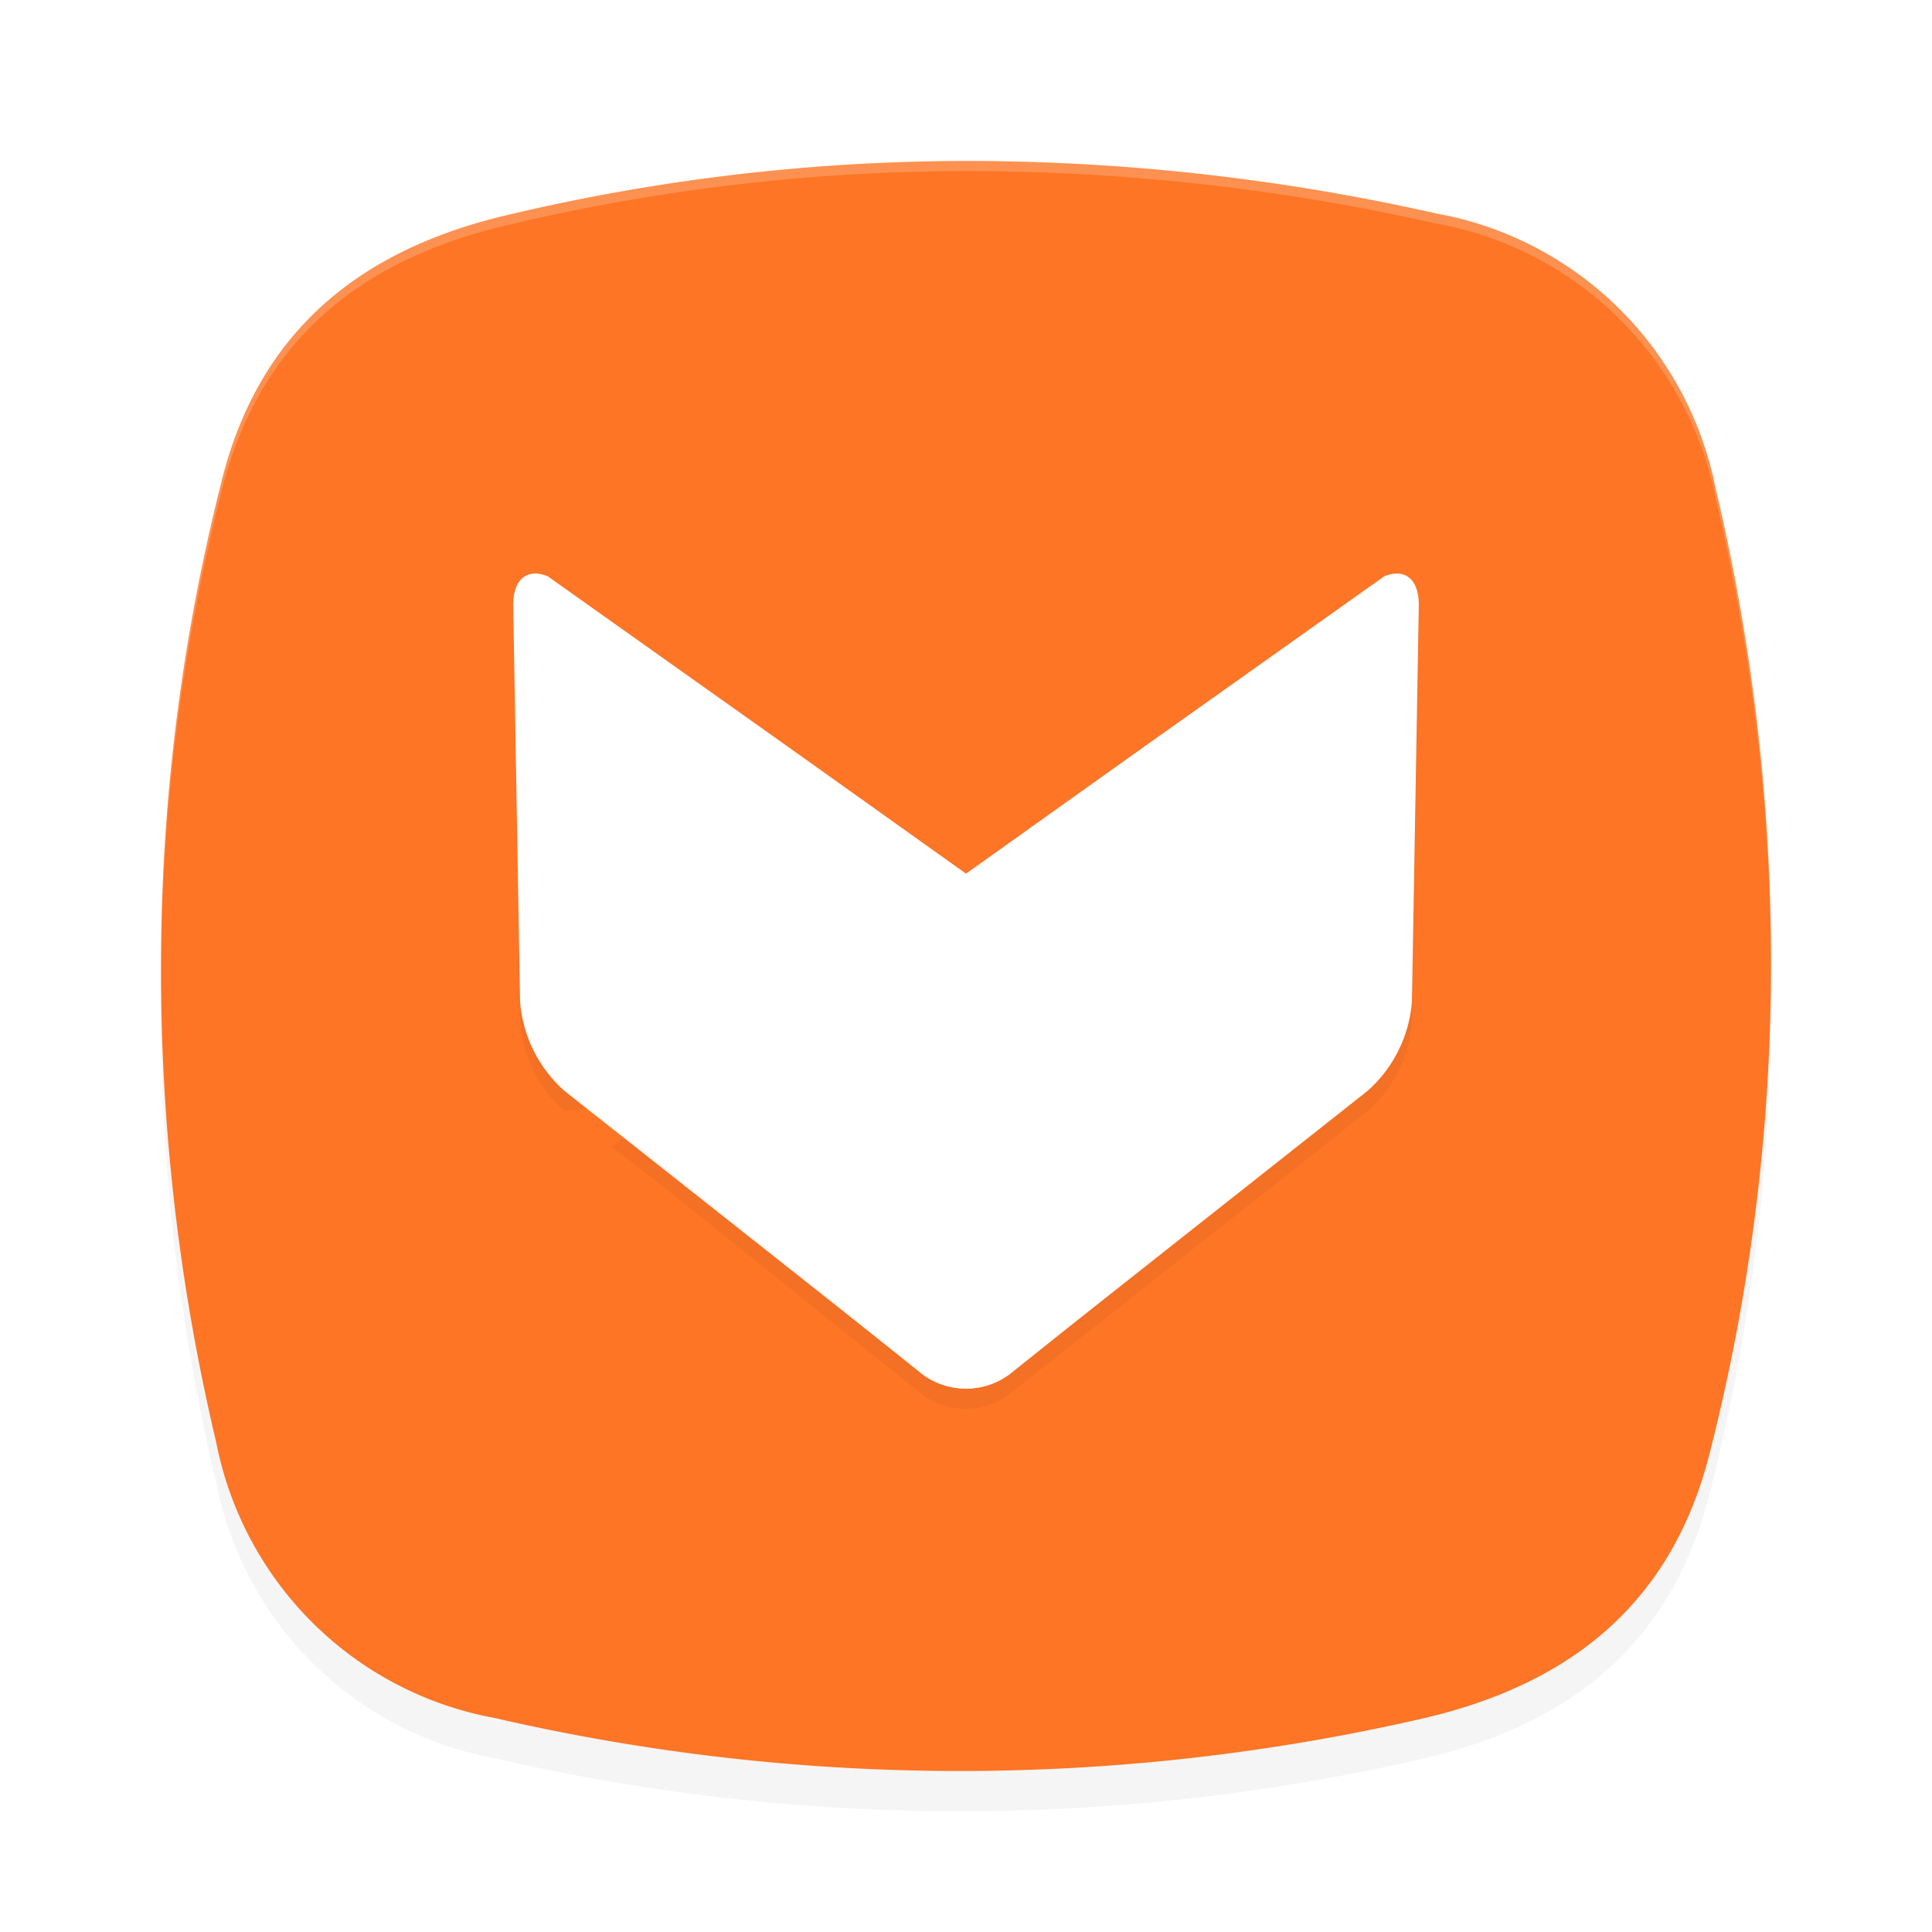 <?xml version="1.0" encoding="UTF-8" standalone="no"?>
<svg
   width="192"
   height="192"
   version="1"
   id="svg22"
   sodipodi:docname="apps_aptoide.svg"
   inkscape:version="1.1.1 (1:1.1+202109281949+c3084ef5ed)"
   xmlns:inkscape="http://www.inkscape.org/namespaces/inkscape"
   xmlns:sodipodi="http://sodipodi.sourceforge.net/DTD/sodipodi-0.dtd"
   xmlns="http://www.w3.org/2000/svg"
   xmlns:svg="http://www.w3.org/2000/svg">
  <sodipodi:namedview
     id="namedview24"
     pagecolor="#ffffff"
     bordercolor="#666666"
     borderopacity="1.0"
     inkscape:pageshadow="2"
     inkscape:pageopacity="0.0"
     inkscape:pagecheckerboard="0"
     showgrid="false"
     inkscape:zoom="2.16"
     inkscape:cx="95.833333"
     inkscape:cy="95.833333"
     inkscape:window-width="1920"
     inkscape:window-height="1022"
     inkscape:window-x="0"
     inkscape:window-y="34"
     inkscape:window-maximized="1"
     inkscape:current-layer="svg22" />
  <defs
     id="defs6">
    <filter
       id="filter1433"
       style="color-interpolation-filters:sRGB"
       width="1.217"
       height="1.215"
       x="-0.109"
       y="-0.107">
      <feGaussianBlur
         id="feGaussianBlur1435"
         stdDeviation="3.627" />
    </filter>
    <filter
       id="filter1475"
       style="color-interpolation-filters:sRGB"
       width="1.262"
       height="1.278"
       x="-0.131"
       y="-0.139">
      <feGaussianBlur
         id="feGaussianBlur1477"
         stdDeviation="3.627" />
    </filter>
    <filter
       inkscape:collect="always"
       style="color-interpolation-filters:sRGB"
       id="filter841"
       x="-0.197"
       y="-0.197"
       width="1.395"
       height="1.395">
      <feGaussianBlur
         inkscape:collect="always"
         stdDeviation="13.153"
         id="feGaussianBlur843" />
    </filter>
  </defs>
  <path
     style="opacity:0.2;filter:url(#filter841)"
     d="M 142.828,25.241 A 212.792,213.552 0 0 0 96.352,20 198.487,199.196 0 0 0 50.415,25.374 C 35.747,28.811 25.731,36.938 22.031,51.801 A 195.31,196.007 0 0 0 16,99.988 c -0.033,15.945 1.809,31.834 5.487,47.354 a 34.502,34.626 0 0 0 27.691,27.393 206.057,206.793 0 0 0 92.413,0 c 14.662,-3.443 24.684,-11.564 28.378,-26.576 a 195.238,195.936 0 0 0 6.031,-48.181 201.983,202.705 0 0 0 -5.487,-47.359 34.508,34.631 0 0 0 -27.685,-27.382 z"
     id="path8" />
  <path
     style="fill:#fd7525"
     d="M 142.828,21.241 A 212.792,213.552 0 0 0 96.352,16 198.487,199.196 0 0 0 50.415,21.374 C 35.747,24.811 25.731,32.938 22.031,47.801 a 195.31,196.007 0 0 0 -6.031,48.187 c -0.033,15.945 1.809,31.834 5.487,47.354 a 34.502,34.626 0 0 0 27.691,27.393 206.057,206.793 0 0 0 92.413,0 c 14.662,-3.443 24.684,-11.564 28.378,-26.576 a 195.238,195.936 0 0 0 6.031,-48.181 201.983,202.705 0 0 0 -5.487,-47.359 34.508,34.631 0 0 0 -27.685,-27.382 z"
     id="path10" />
  <path
     style="opacity:0.2;filter:url(#filter1475)"
     d="m 51.682,101.509 c 0.256,3.417 1.83,6.602 4.392,8.886 l 38.7,-3.725 c 2.562,1.918 -2.834,16.702 -0.272,14.785 l 18.175,-12.348 4.888,-1.891 -3.06,-4.908 L 95.967,88.799 78.701,76.493 54.43,59.268 C 52.374,58.447 51,59.542 51,62.139 l 0.682,39.376 z"
     id="path12" />
  <path
     style="fill:#ffffff"
     d="m 51.682,99.509 a 13.292,13.248 0 0 0 4.392,8.886 l 35.649,28.166 c 2.562,1.918 6.074,1.918 8.636,0 l 25.914,-20.781 4.931,-3.824 -0.022,-0.022 L 95.967,86.799 78.701,74.493 54.43,57.268 C 52.374,56.447 51,57.542 51,60.139 l 0.682,39.376 z"
     id="path14" />
  <path
     style="opacity:0.2;filter:url(#filter1433)"
     d="m 140.318,101.509 a 13.292,13.248 0 0 1 -4.392,8.886 l -35.649,28.166 c -2.562,1.918 -6.074,1.918 -8.636,0 l -25.914,-20.781 -4.931,-3.824 0.022,-0.022 L 96.033,88.799 113.299,76.493 137.57,59.268 C 139.626,58.447 141,59.542 141,62.139 l -0.682,39.376 z"
     id="path16" />
  <path
     style="fill:#ffffff"
     d="m 140.318,99.509 a 13.292,13.248 0 0 1 -4.392,8.886 l -35.649,28.166 c -2.562,1.918 -6.074,1.918 -8.636,0 l -25.914,-20.781 -4.931,-3.824 0.022,-0.022 L 96.033,86.799 113.299,74.493 137.57,57.268 C 139.626,56.447 141,57.542 141,60.139 l -0.682,39.376 z"
     id="path18" />
  <path
     style="fill:#ffffff;opacity:0.2"
     d="M 96.352 16 A 198.487 199.196 0 0 0 50.414 21.373 C 35.747 24.81 25.731 32.938 22.031 47.801 A 195.31 196.007 0 0 0 16 95.988 C 15.999 96.244 16.009 96.5 16.01 96.756 A 195.31 196.007 0 0 1 22.031 48.801 C 25.731 33.938 35.747 25.81 50.414 22.373 A 198.487 199.196 0 0 1 96.352 17 A 212.792 213.552 0 0 1 142.828 22.242 L 142.828 22.236 A 34.508 34.631 0 0 1 170.514 49.617 A 201.983 202.705 0 0 1 176 95.977 A 201.983 202.705 0 0 0 170.514 48.617 A 34.508 34.631 0 0 0 142.828 21.236 L 142.828 21.242 A 212.792 213.552 0 0 0 96.352 16 z"
     id="path20" />
</svg>
